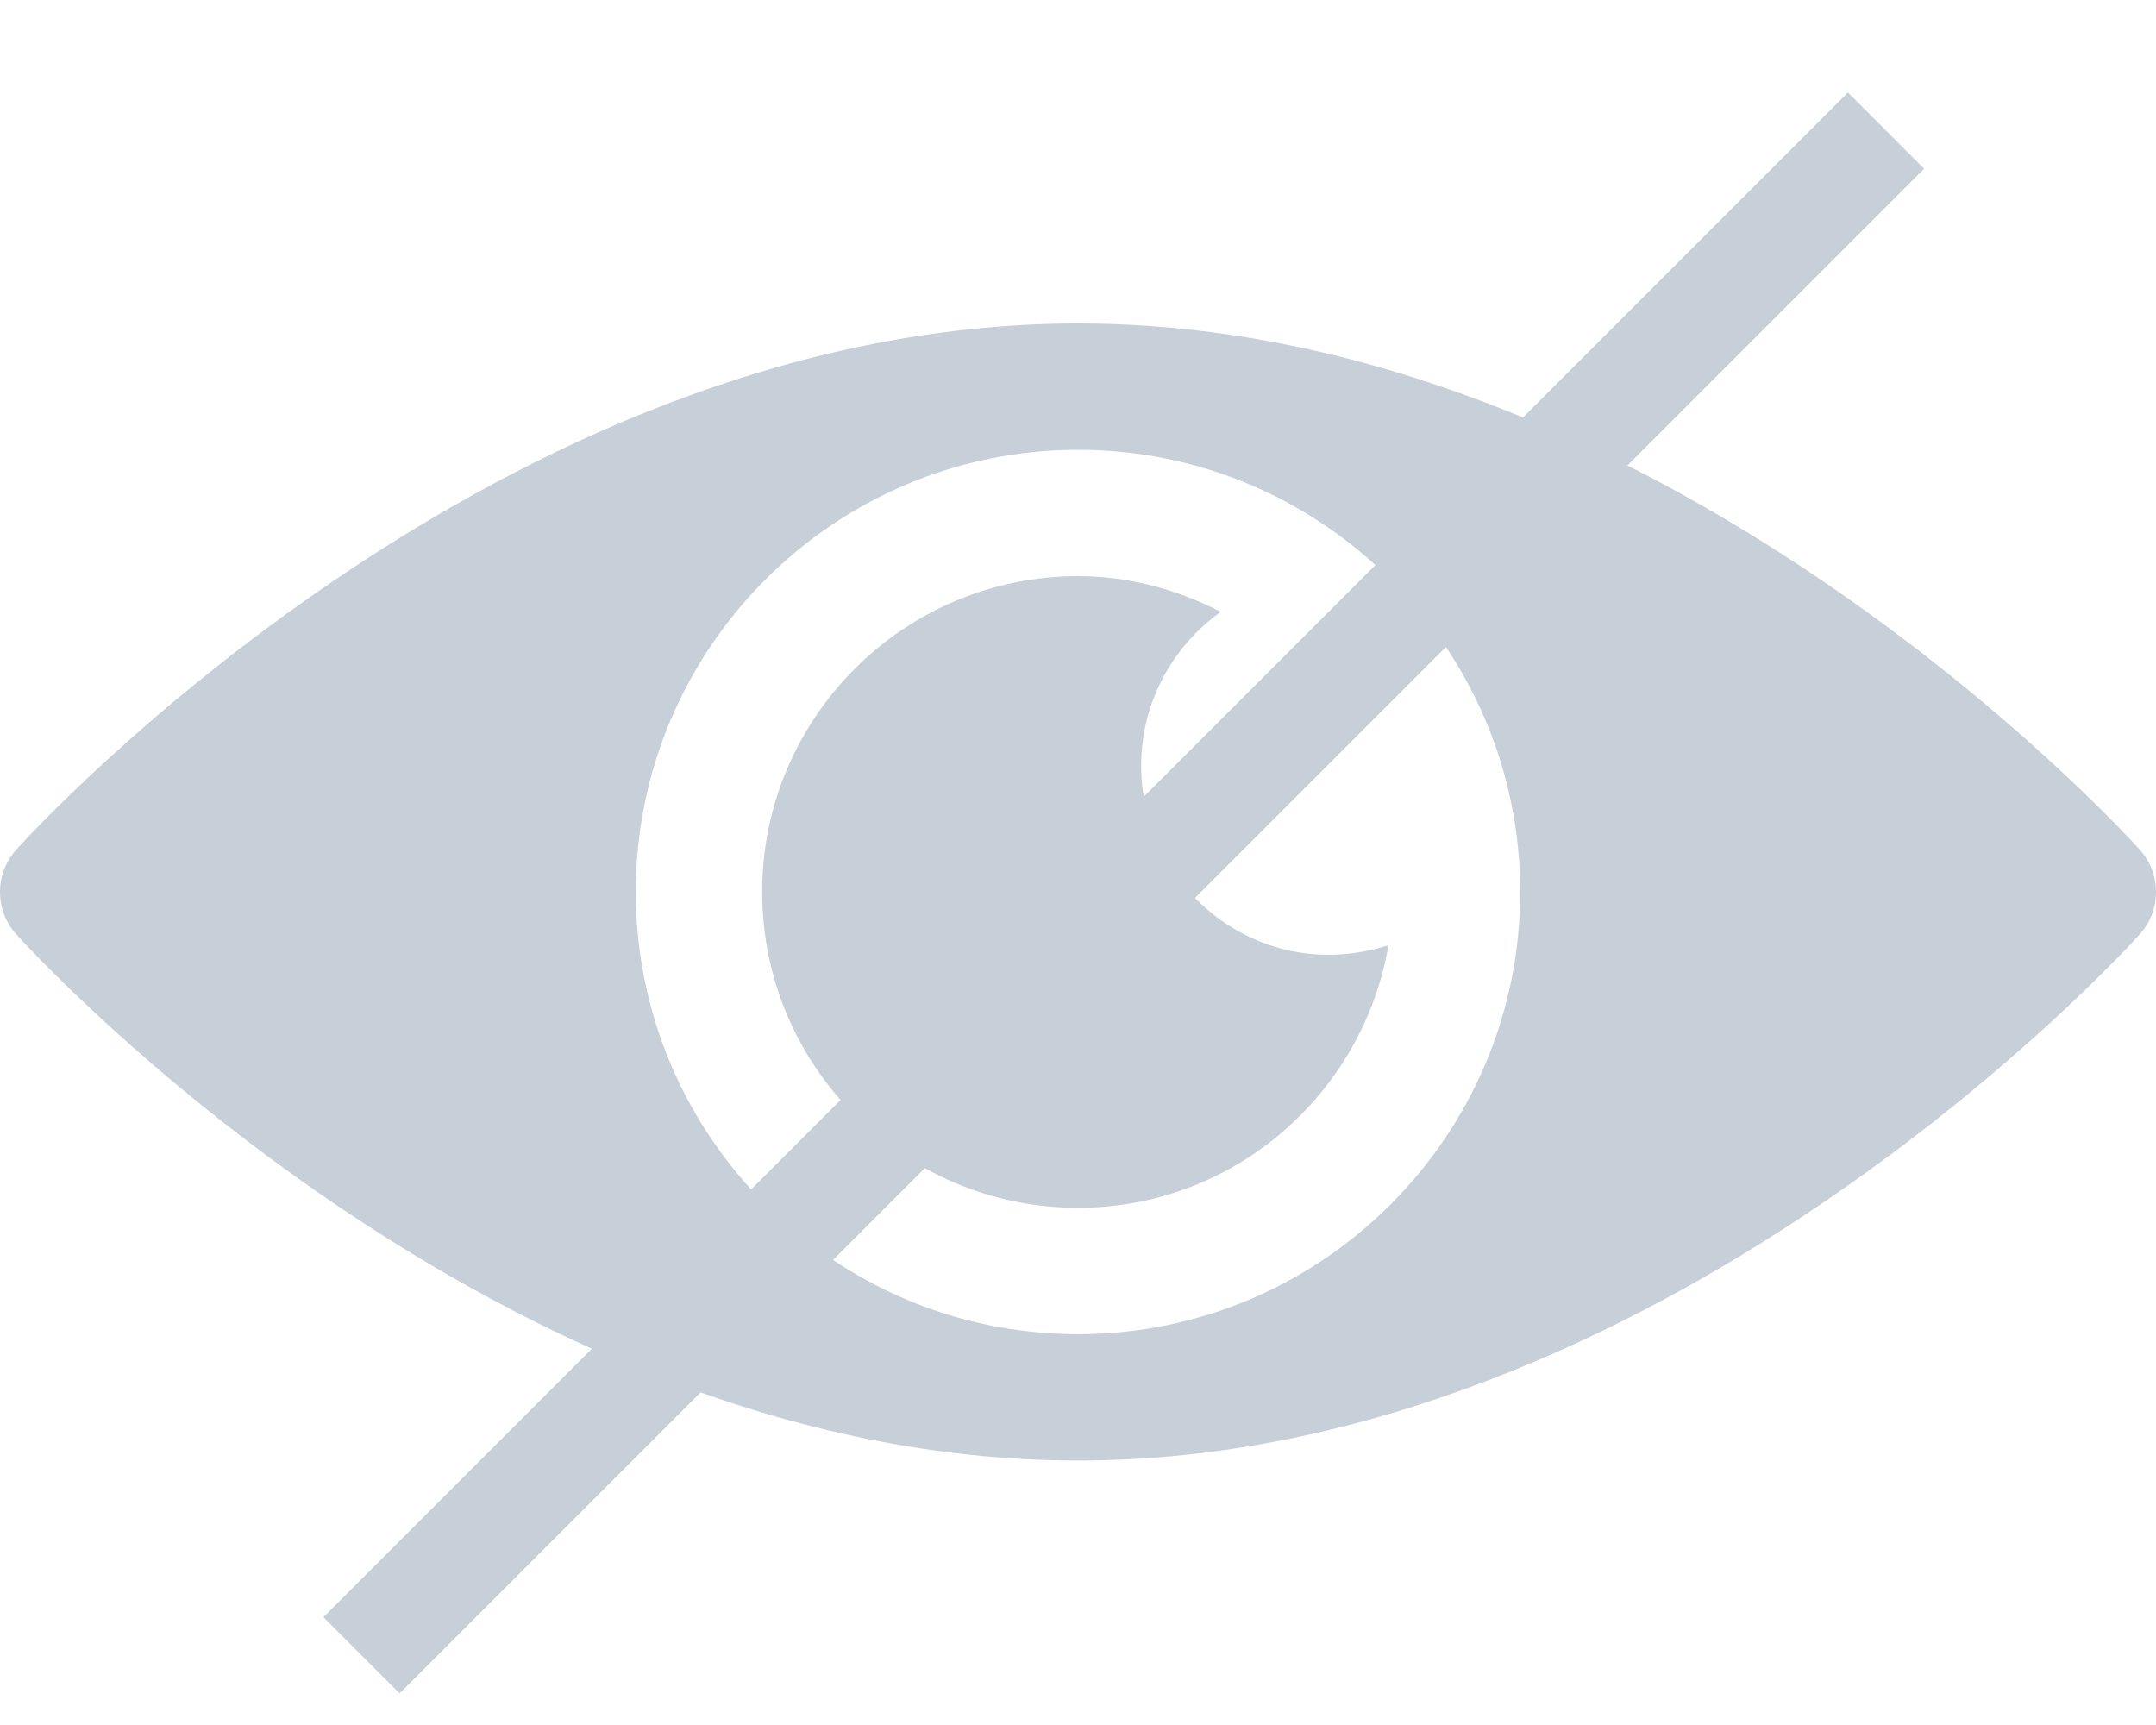 <svg width="20" height="16" viewBox="0 0 20 16" fill="none" xmlns="http://www.w3.org/2000/svg">
<path d="M19.851 7.883C19.672 7.683 15.378 3 10 3C4.622 3 0.328 7.683 0.149 7.883C-0.05 8.105 -0.05 8.442 0.149 8.664C0.328 8.863 4.622 13.547 10 13.547C15.378 13.547 19.672 8.863 19.851 8.664C20.05 8.442 20.05 8.105 19.851 7.883ZM10 12.375C7.739 12.375 5.898 10.535 5.898 8.273C5.898 6.012 7.739 4.172 10 4.172C12.261 4.172 14.102 6.012 14.102 8.273C14.102 10.535 12.261 12.375 10 12.375Z" fill="#C7D0D8"/>
<path d="M10.586 7.102C10.586 6.512 10.879 5.994 11.324 5.675C10.924 5.47 10.479 5.344 10 5.344C8.385 5.344 7.07 6.658 7.07 8.273C7.07 9.889 8.385 11.203 10 11.203C11.446 11.203 12.643 10.147 12.88 8.767C11.7 9.147 10.586 8.255 10.586 7.102Z" fill="#C7D0D8"/>
<rect x="3" y="15" width="20" height="1" transform="rotate(-45 3 15)" fill="#C7D0D8"/>
</svg>
